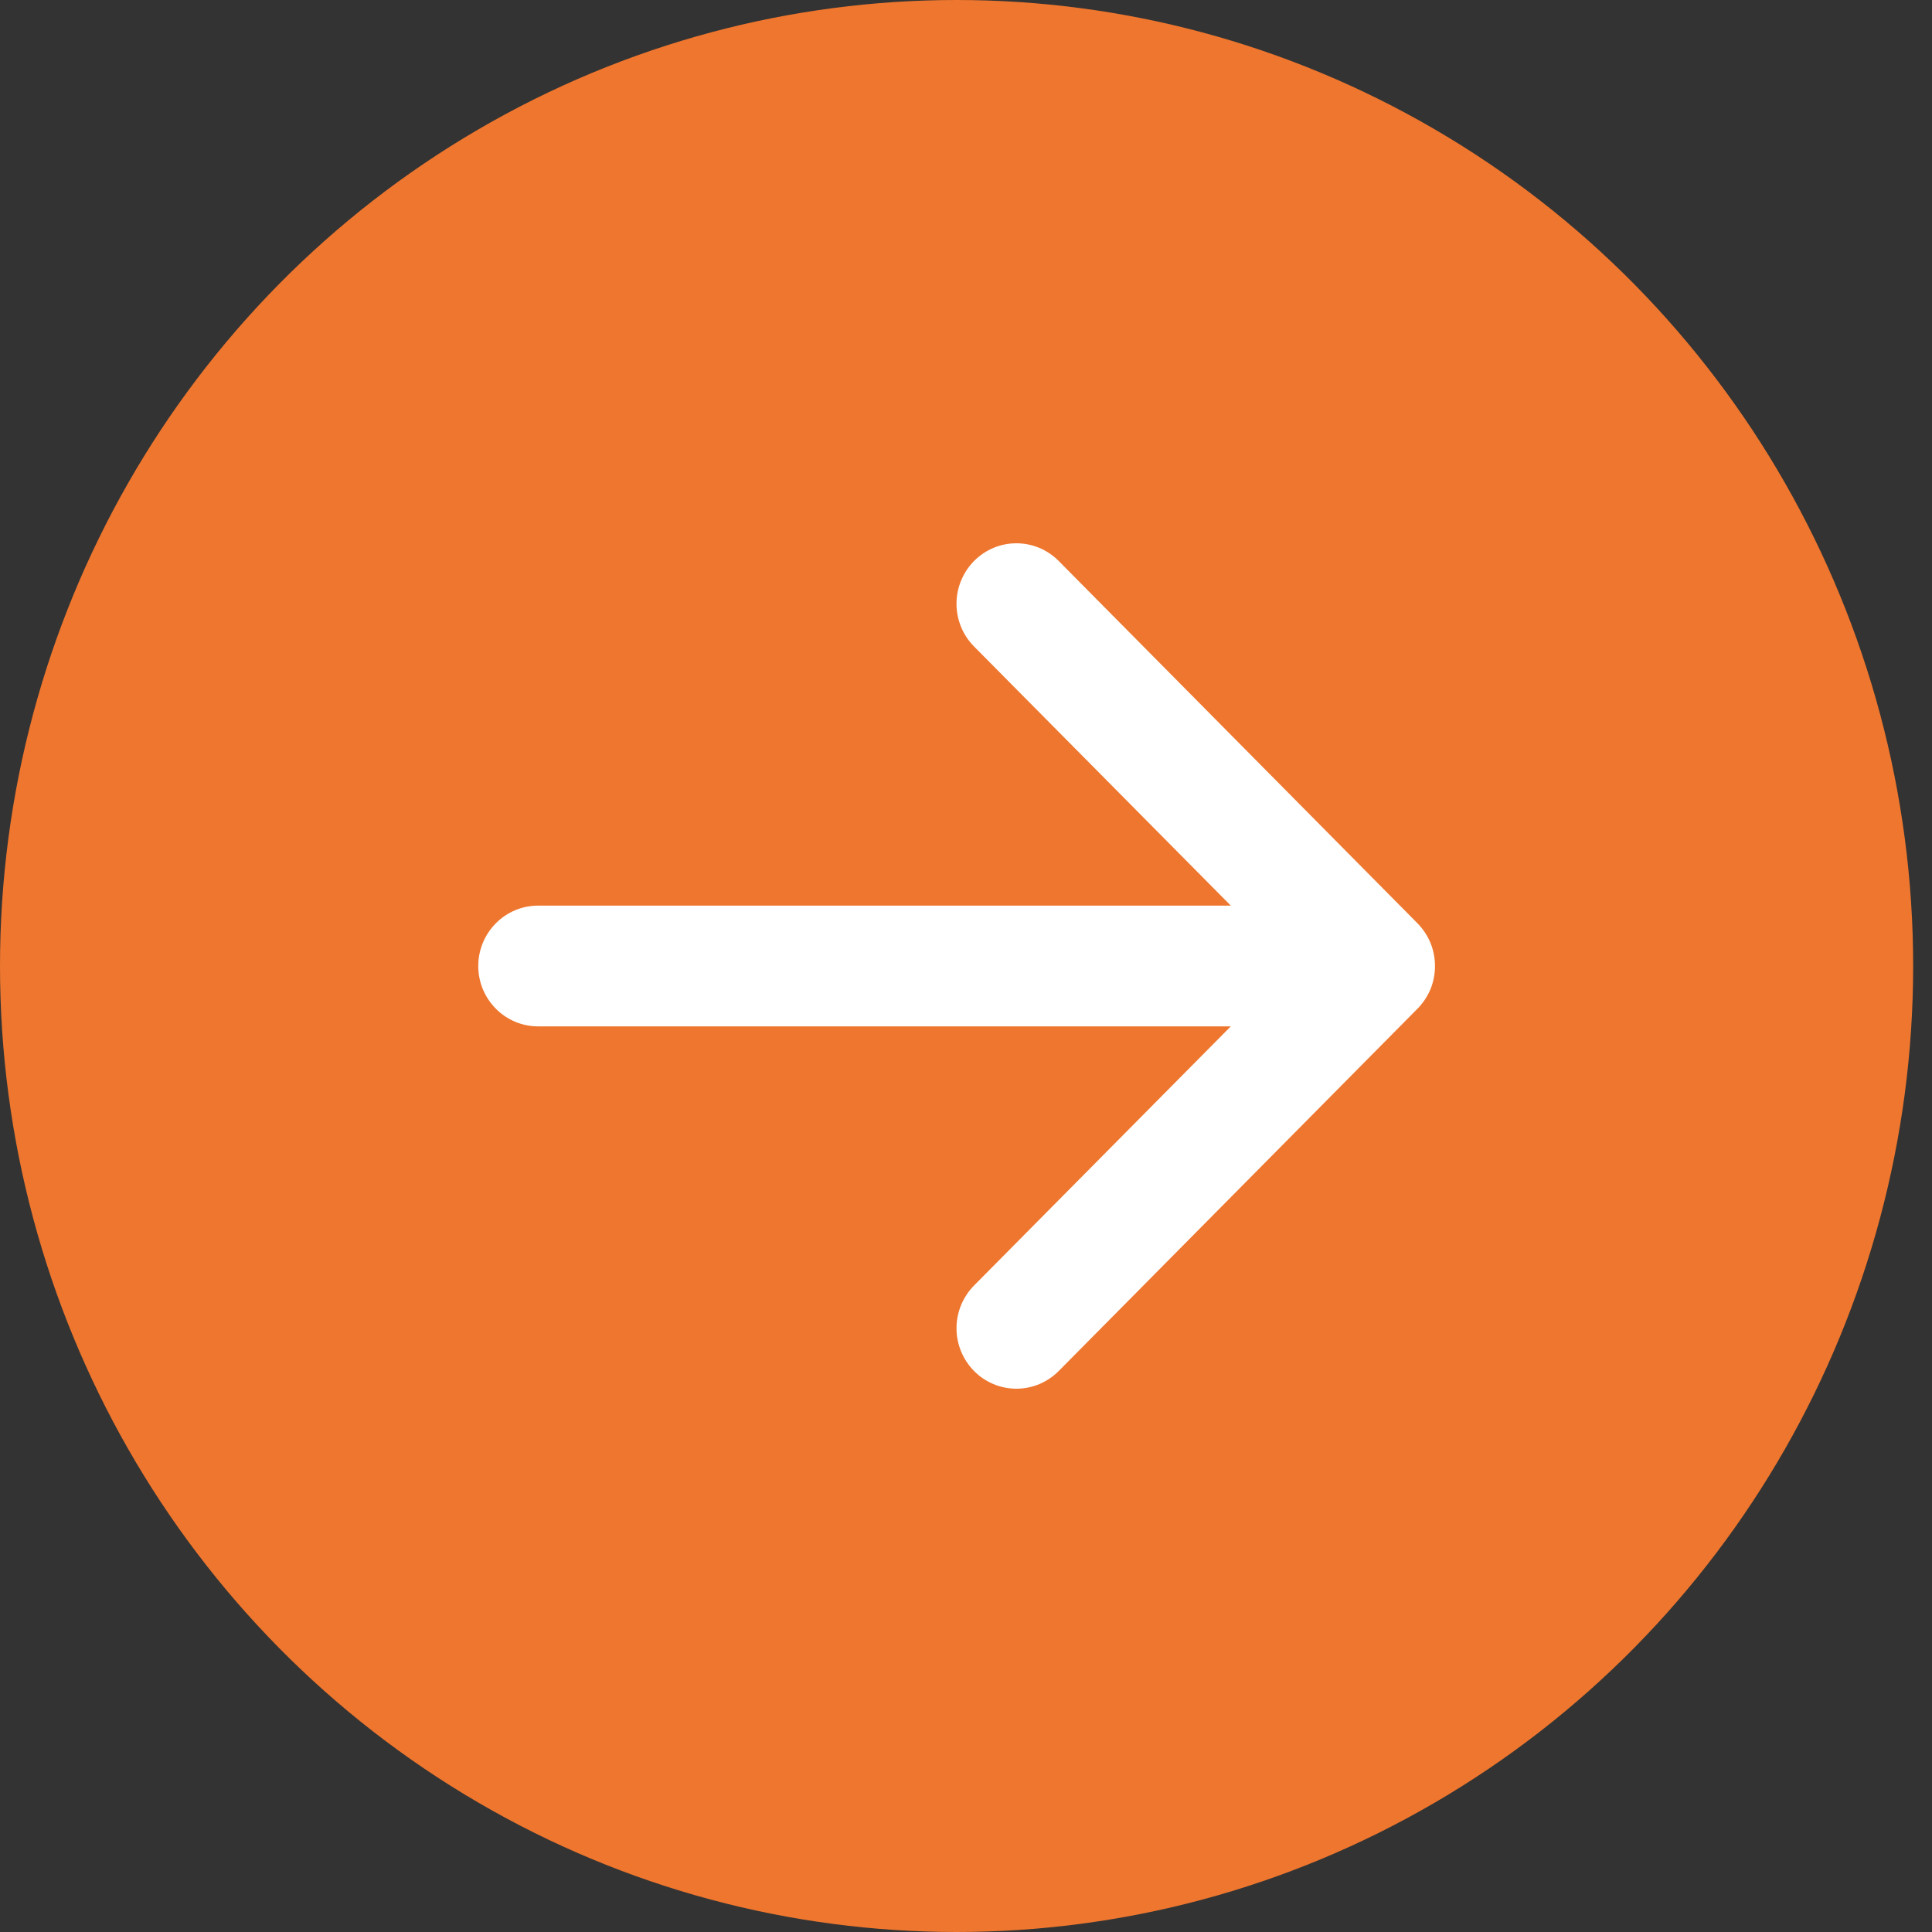 <svg width="24" height="24" viewBox="0 0 24 24" fill="none" xmlns="http://www.w3.org/2000/svg">
<rect x="0" y="0" width="24" height="24" fill="#333333" stroke="none"/>
<g clip-path="url(#clip0)">
<ellipse cx="11.883" cy="12" rx="11.883" ry="12" fill="#EE762E"/>
<path fill-rule="evenodd" clip-rule="evenodd" d="M12.1 6.969C12.169 6.899 12.251 6.844 12.341 6.806C12.431 6.768 12.528 6.749 12.626 6.749C12.724 6.749 12.82 6.768 12.911 6.806C13.001 6.844 13.083 6.899 13.152 6.969L17.608 11.469C17.677 11.539 17.732 11.622 17.77 11.713C17.807 11.804 17.826 11.902 17.826 12C17.826 12.099 17.807 12.197 17.77 12.288C17.732 12.379 17.677 12.461 17.608 12.531L13.152 17.031C13.012 17.172 12.823 17.251 12.626 17.251C12.429 17.251 12.239 17.172 12.1 17.031C11.961 16.89 11.882 16.699 11.882 16.5C11.882 16.301 11.961 16.11 12.1 15.969L15.335 12.704C15.721 12.314 15.721 11.686 15.335 11.296L12.1 8.031C12.031 7.961 11.976 7.879 11.939 7.788C11.901 7.696 11.882 7.599 11.882 7.5C11.882 7.401 11.901 7.304 11.939 7.213C11.976 7.122 12.031 7.039 12.1 6.969Z" fill="white"/>
<path fill-rule="evenodd" clip-rule="evenodd" d="M5.941 12C5.941 11.801 6.02 11.61 6.159 11.47C6.298 11.329 6.487 11.25 6.684 11.25H16.34C16.536 11.25 16.725 11.329 16.865 11.47C17.004 11.61 17.082 11.801 17.082 12C17.082 12.199 17.004 12.39 16.865 12.53C16.725 12.671 16.536 12.75 16.34 12.75H6.684C6.487 12.75 6.298 12.671 6.159 12.53C6.02 12.39 5.941 12.199 5.941 12Z" fill="white"/>
</g>
<defs>
<clipPath id="clip0">
<rect width="23.767" height="24" fill="white"/>
</clipPath>
</defs>
</svg>
